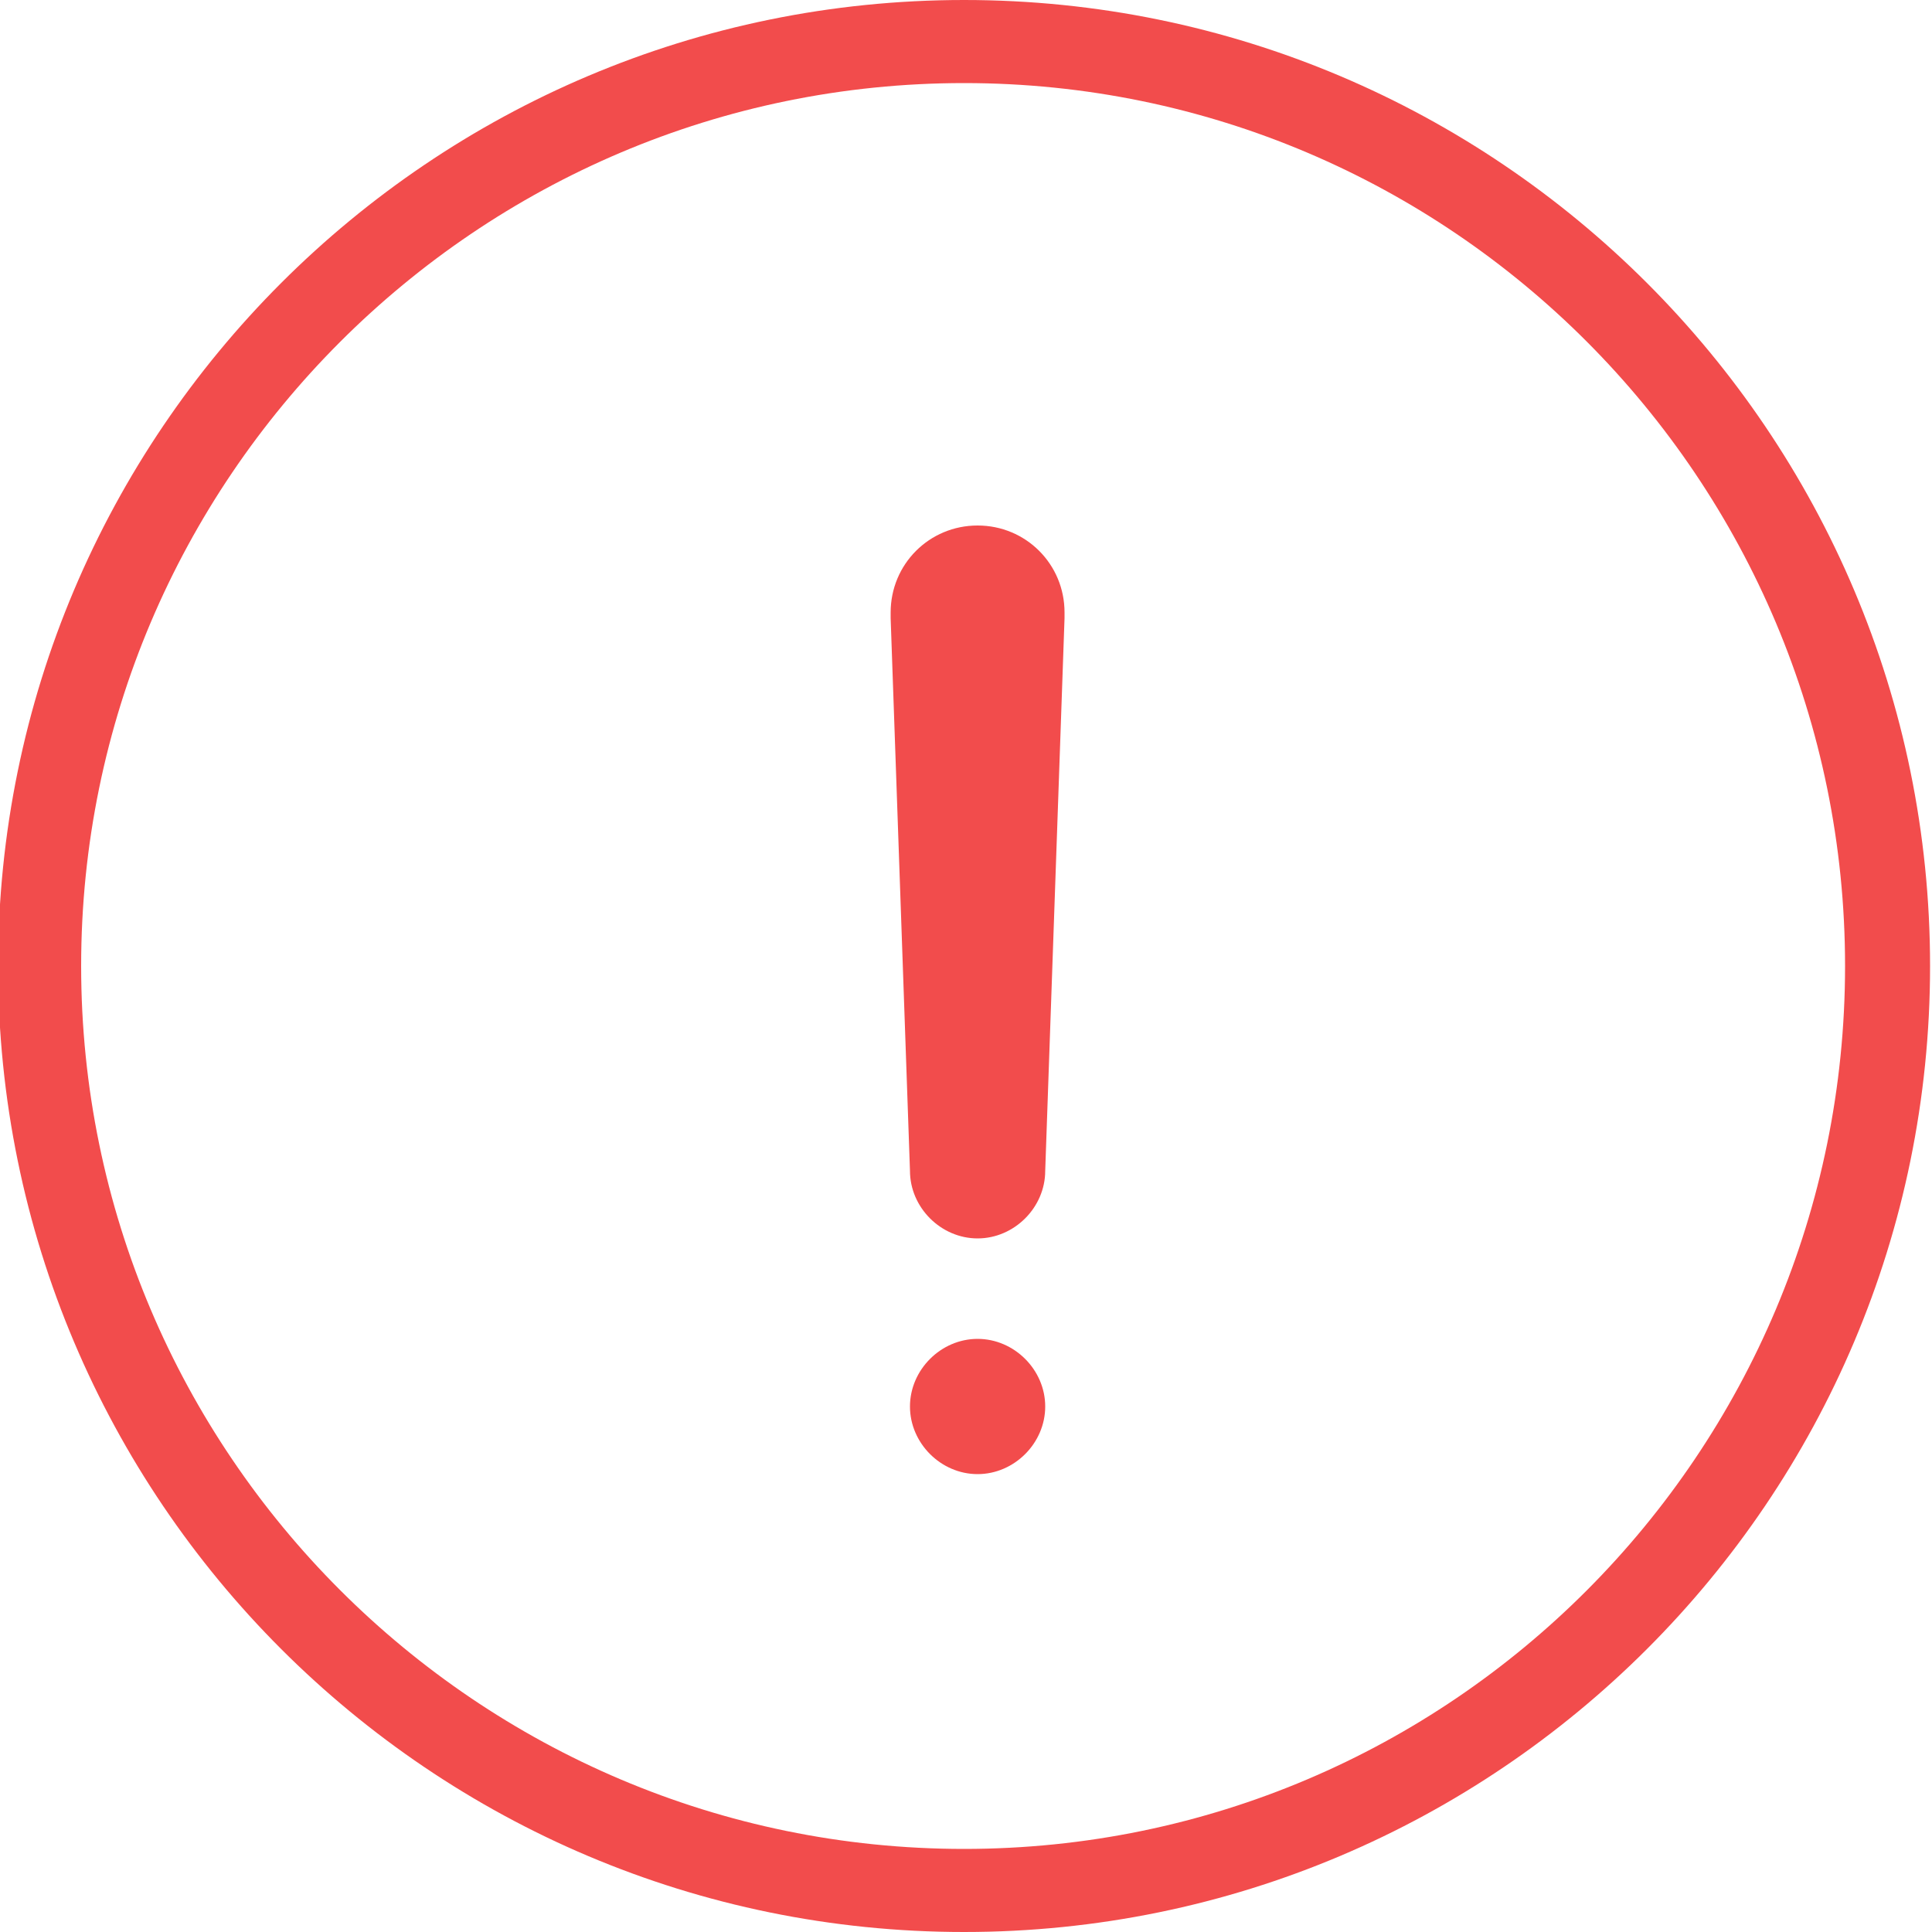 <?xml version="1.0" encoding="utf-8"?>
<!-- Generator: Adobe Illustrator 22.0.1, SVG Export Plug-In . SVG Version: 6.00 Build 0)  -->
<svg version="1.1" id="图层_1" xmlns="http://www.w3.org/2000/svg" xmlns:xlink="http://www.w3.org/1999/xlink" x="0px" y="0px"
	 viewBox="0 0 100 100" style="enable-background:new 0 0 100 100;" xml:space="preserve">
<style type="text/css">
	.st0{fill:#F24C4C;}
</style>
<g>
	<path class="st0" d="M49.9,100c-27.6,0-50-22.4-50-50s22.4-50,50-50s50,22.4,50,50S77.5,100,49.9,100z M49.9,4.3
		C24.7,4.3,4.2,24.8,4.2,50s20.5,45.7,45.7,45.7S95.5,75.2,95.5,50S75.1,4.3,49.9,4.3z"/>
</g>
<g>
	<path class="st0" d="M47.1,72.8c0,1.9,1.6,3.5,3.5,3.5c1.9,0,3.5-1.6,3.5-3.5s-1.6-3.5-3.5-3.5C48.7,69.3,47.1,70.9,47.1,72.8z
		 M55.1,31.7c0-2.5-2-4.5-4.5-4.5c-2.5,0-4.5,2-4.5,4.5c0,0.1,0,0.2,0,0.3h0l1,28.6c0,1.9,1.6,3.5,3.5,3.5s3.5-1.6,3.5-3.5l1-28.6h0
		C55.1,31.9,55.1,31.8,55.1,31.7L55.1,31.7z"/>
</g>
</svg>
